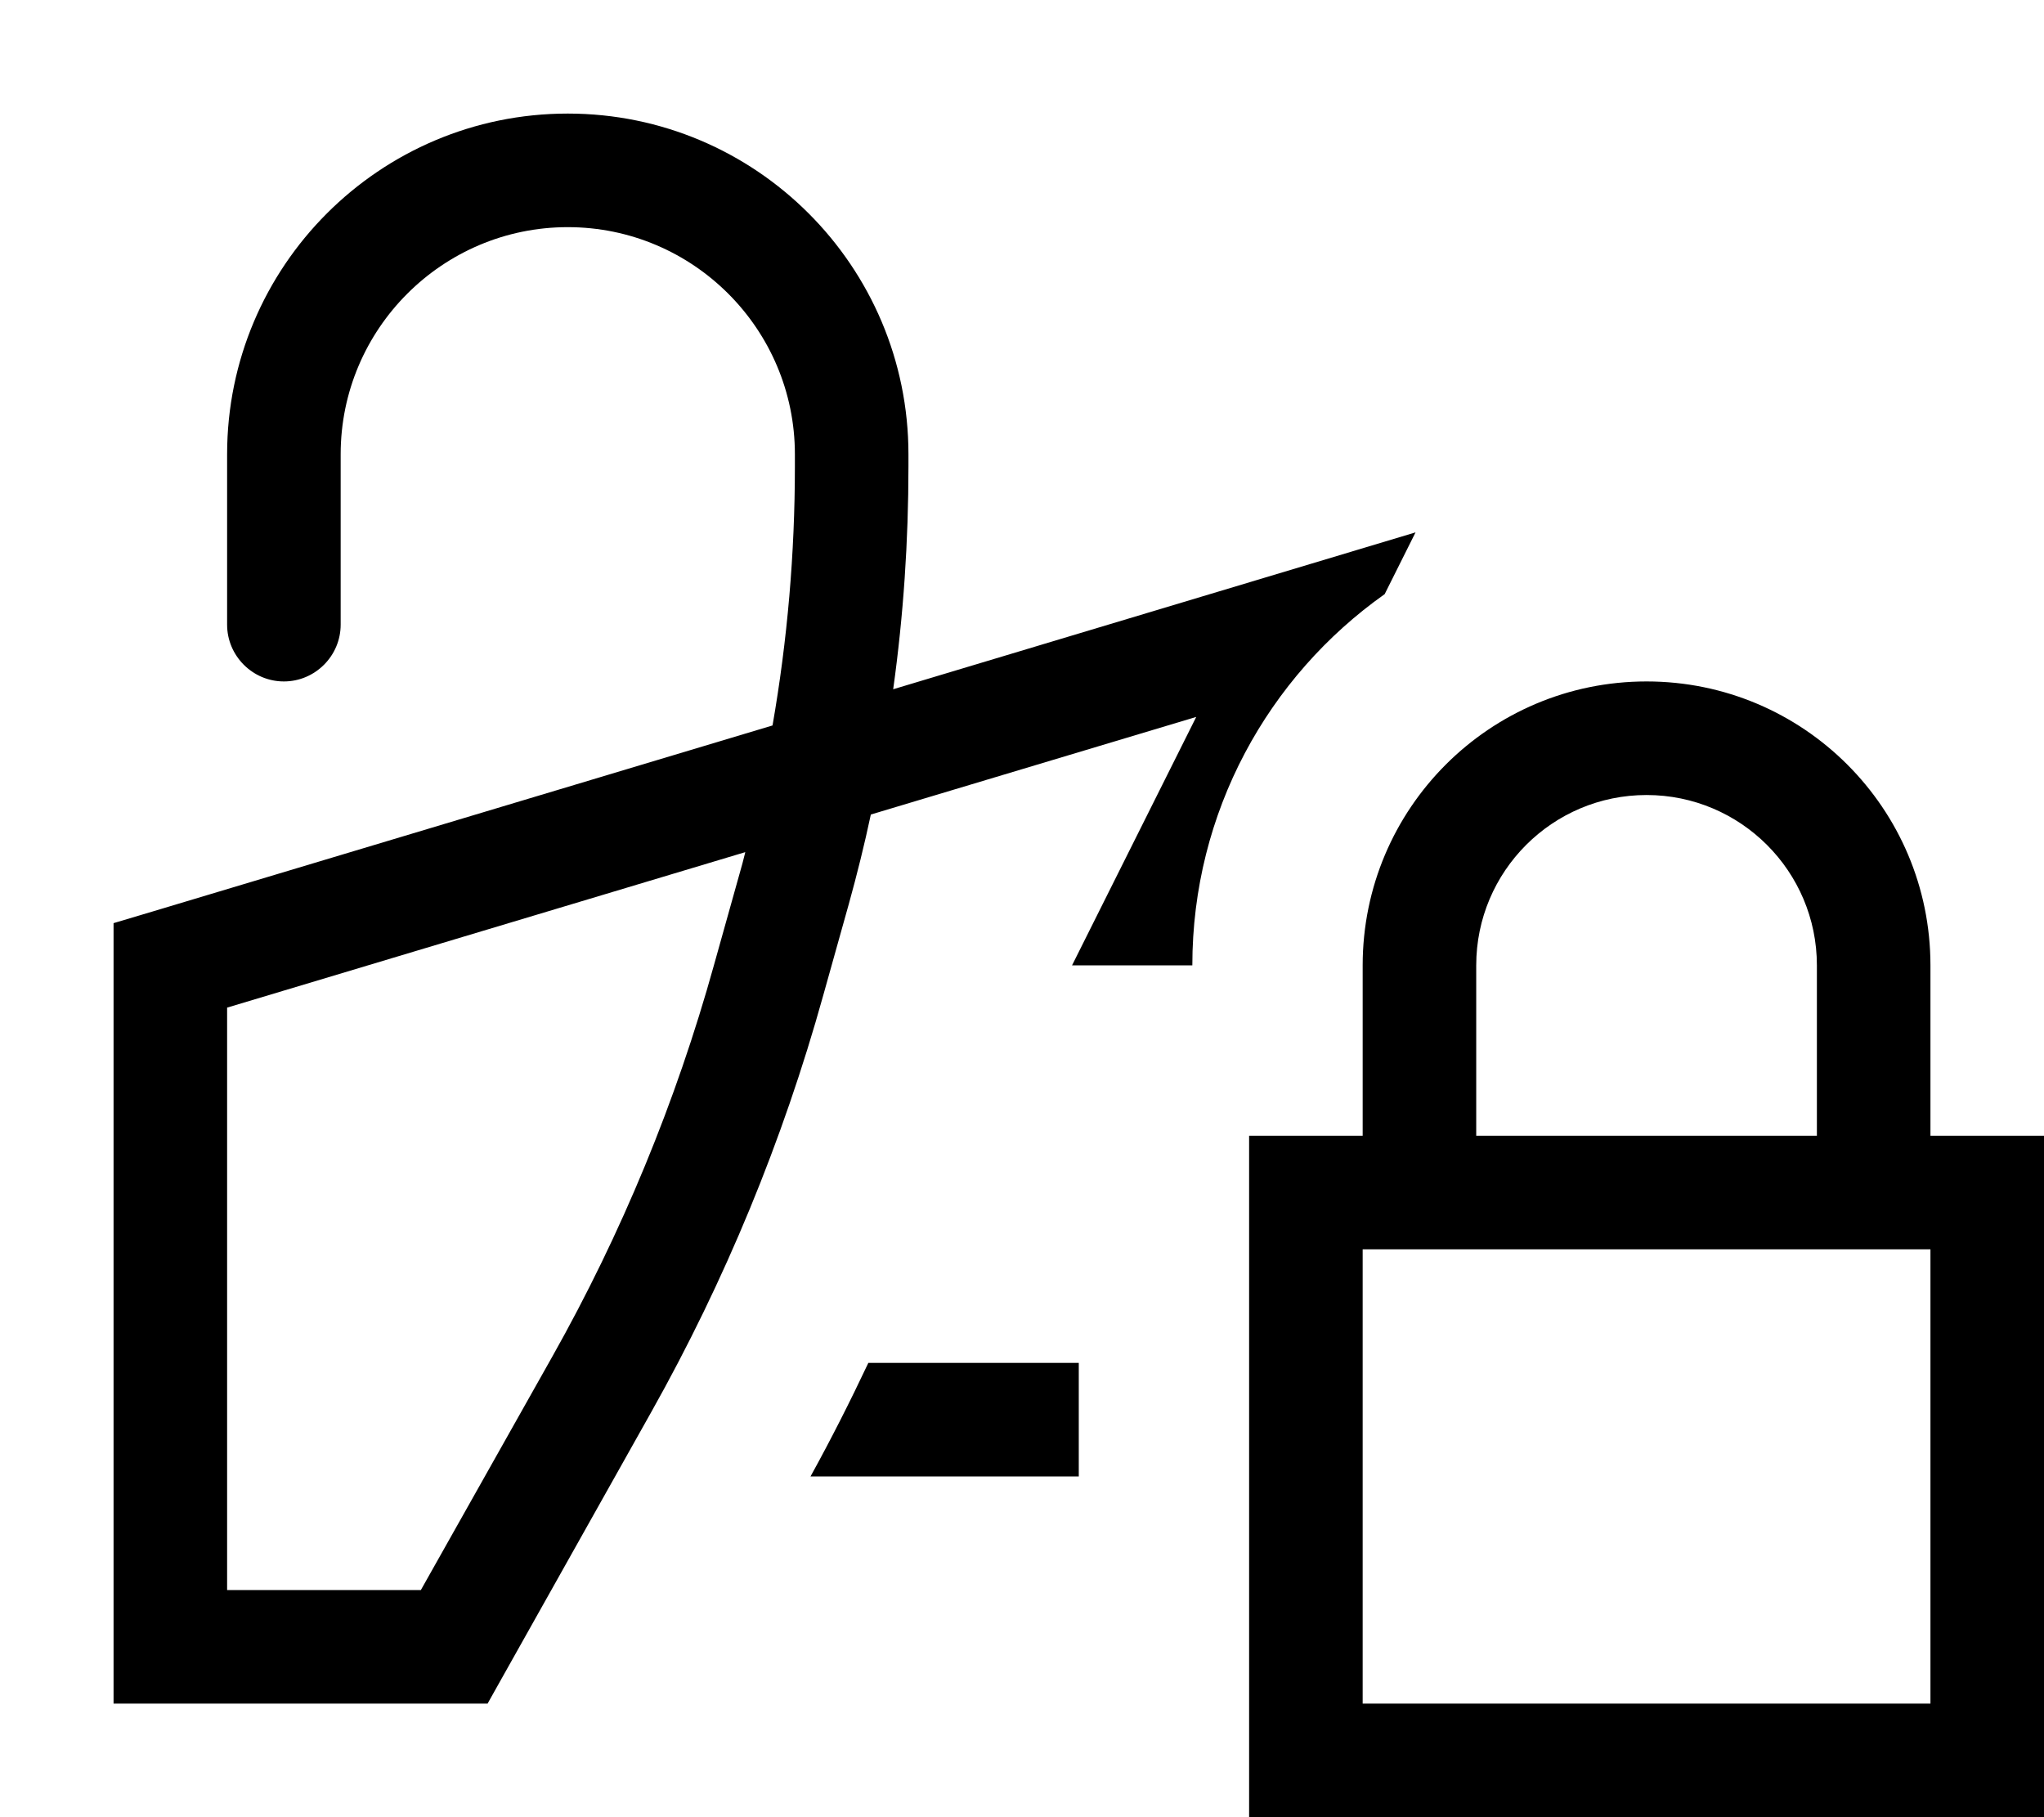 <svg xmlns="http://www.w3.org/2000/svg" viewBox="0 0 576 512"><!--! Font Awesome Pro 7.1.0 by @fontawesome - https://fontawesome.com License - https://fontawesome.com/license (Commercial License) Copyright 2025 Fonticons, Inc. --><path fill="currentColor" d="M160 64c-35.3 0-64 28.7-64 64l0 48c0 8.8-7.2 16-16 16s-16-7.2-16-16l0-48c0-53 43-96 96-96s96 43 96 96l0 3.4c0 21-1.4 42-4.3 62.8 87.2-26.2 136.2-40.9 147.2-44.2l-8.7 17.4C357.4 190.6 336 228.8 336 272l-33.9 0 35-70-91.7 27.5c-1.8 8.5-3.9 16.9-6.2 25.2L232 280.4c-11.4 41-27.7 80.5-48.5 117.5l-41.5 73.9-4.6 8.2-105.4 0 0-219.9 11.4-3.4 174.3-52.3c4.2-24.1 6.3-48.5 6.3-73l0-3.4c0-35.3-28.7-64-64-64zM304 384l0 32-75.6 0c5.8-10.5 11.2-21.2 16.3-32l59.3 0zM210 240.1l-146 43.8 0 164.1 54.6 0 37-65.7c19.6-34.8 34.9-71.9 45.6-110.4l7.2-25.7c.6-2 1.1-4 1.6-6zM464 224c-26.5 0-48 21.5-48 48l0 48 96 0 0-48c0-26.5-21.5-48-48-48zm-80 48c0-44.2 35.8-80 80-80s80 35.8 80 80l0 48 32 0 0 192-224 0 0-192 32 0 0-48zm160 80l-160 0 0 128 160 0 0-128z"/></svg>
